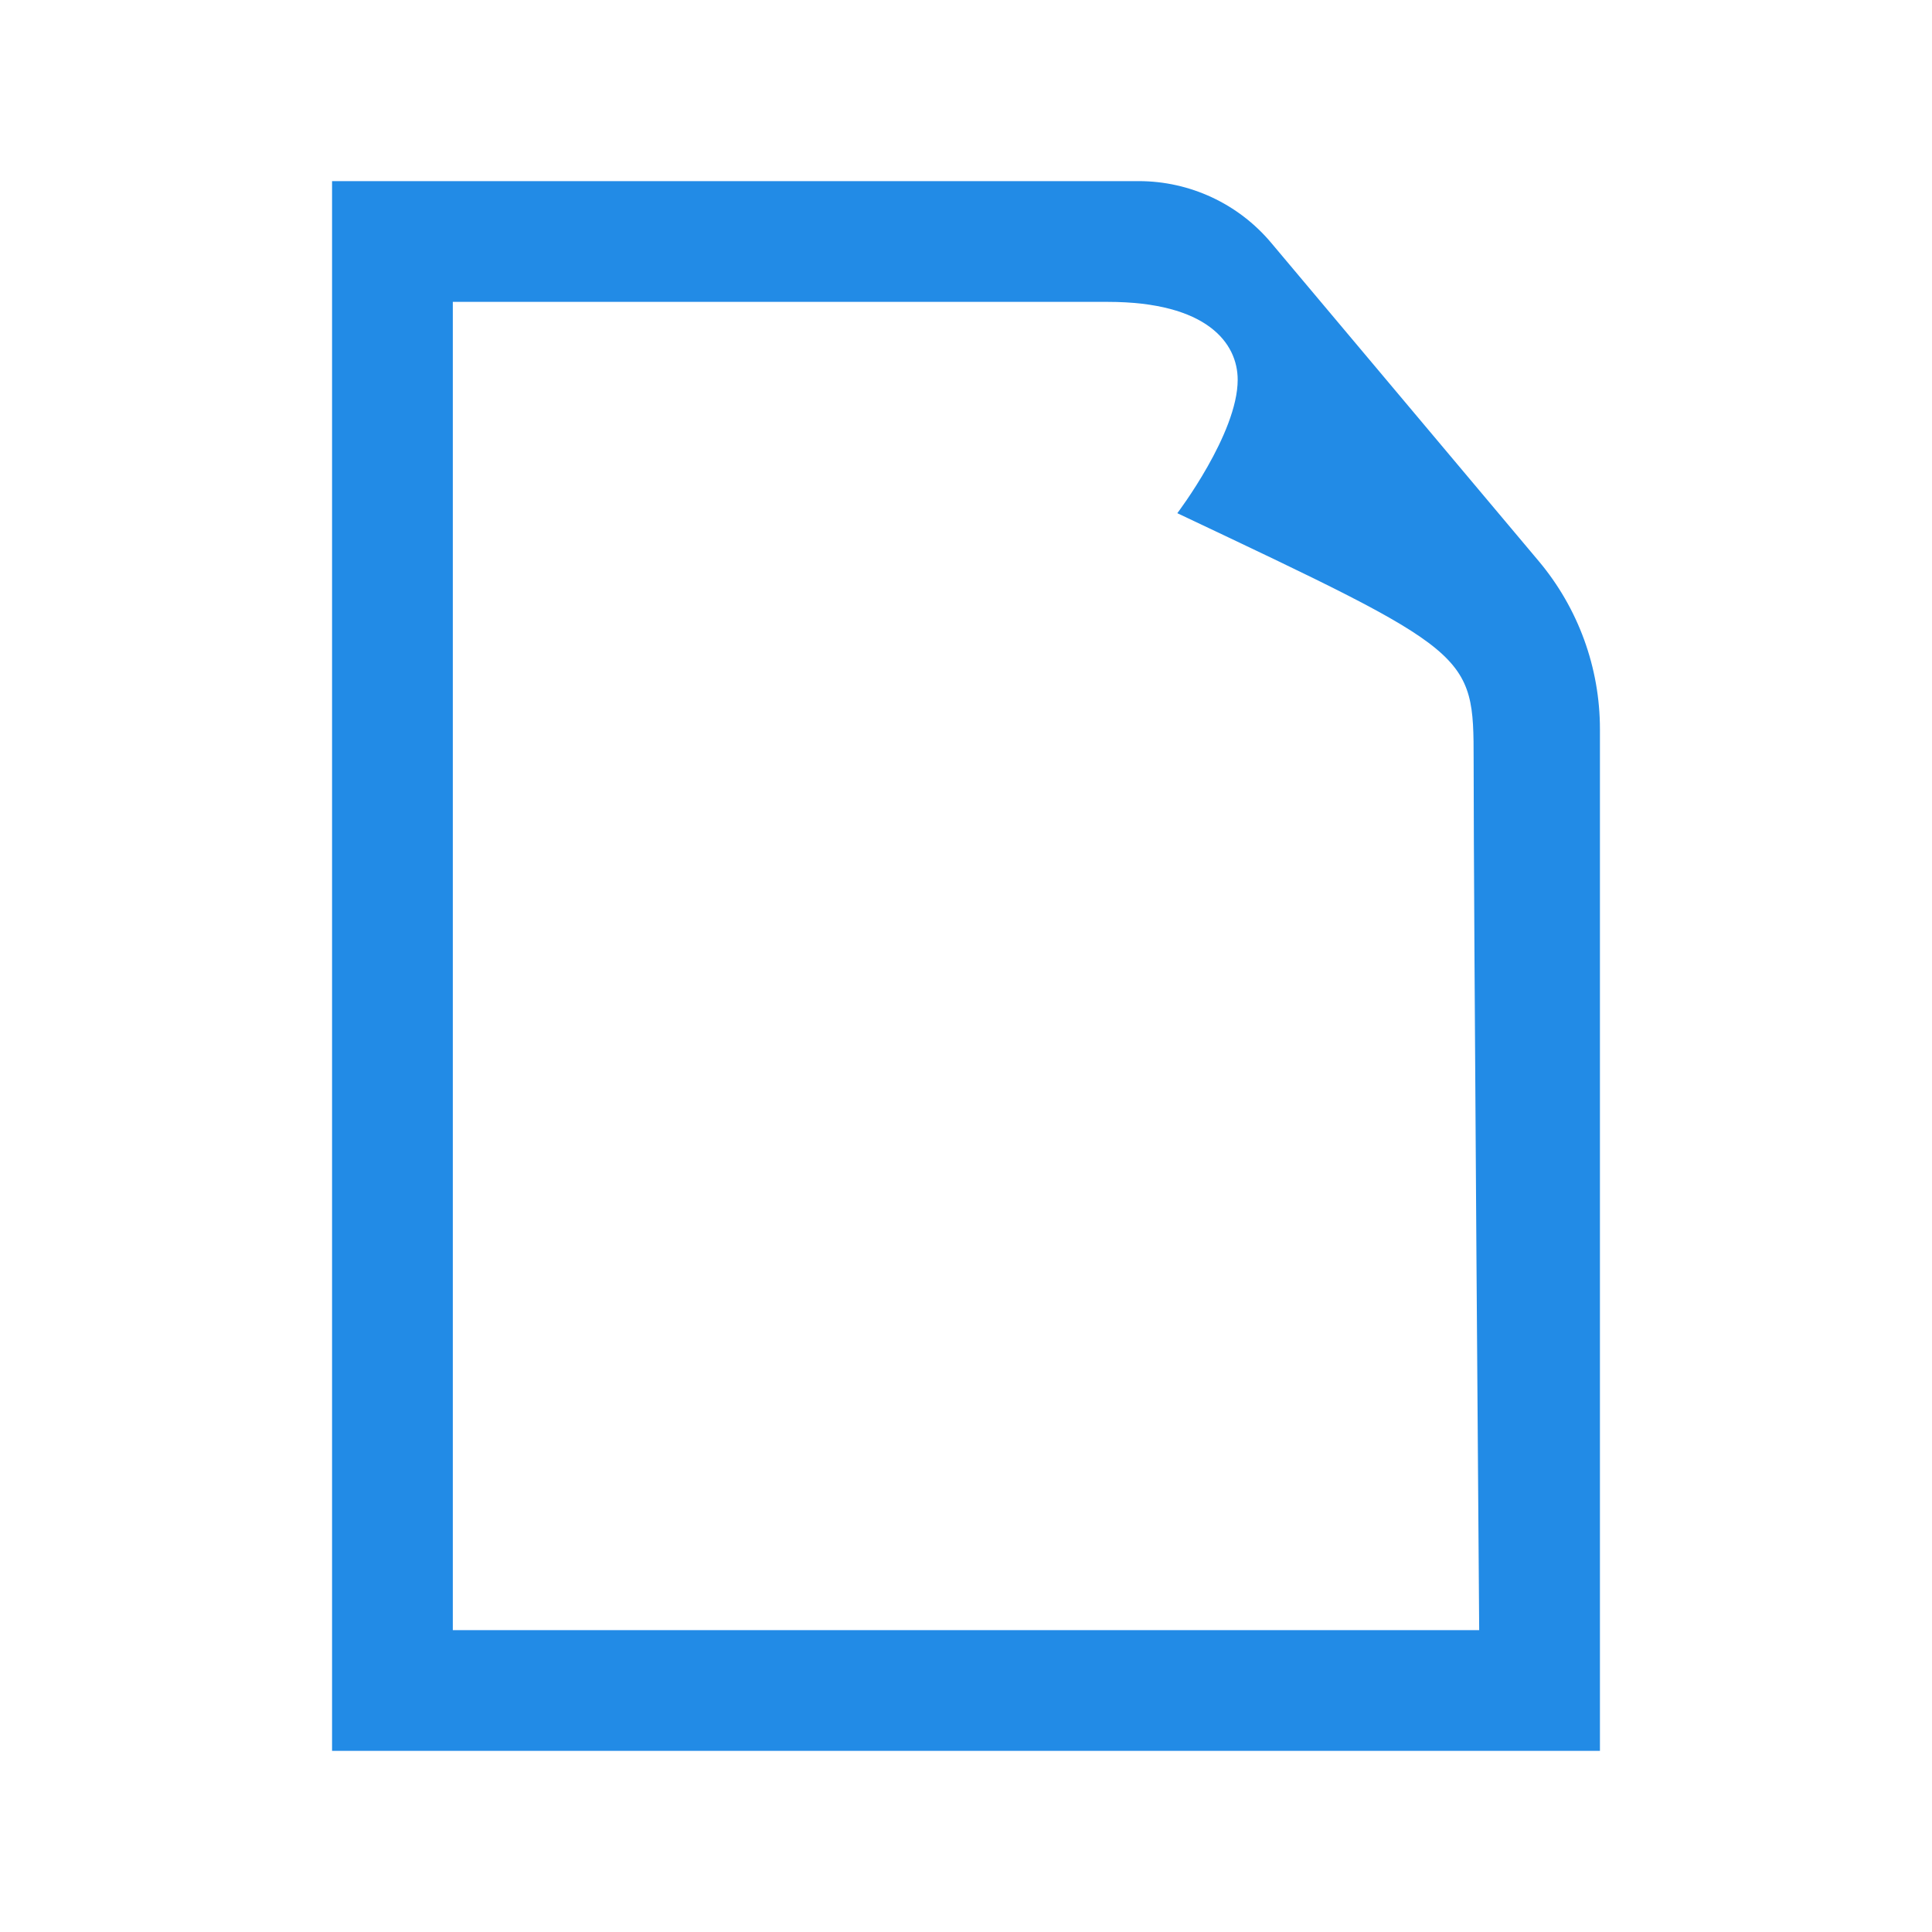 <svg fill="#228BE6" xmlns="http://www.w3.org/2000/svg"  viewBox="0 0 64 64" width="64px" height="64px"><path d="M50.971,18.586L42.109,8.043C41.021,6.748,39.416,6,37.724,6H11v52h42V24.154C53,22.117,52.281,20.145,50.971,18.586z M15,54V10c0,0,15.696,0,21.696,0C39.986,10,41,11.366,41,12.581C41,14.366,39,17,39,17c9.761,4.62,9.816,4.618,9.816,8.185	C48.816,30.185,49,54,49,54H15z"/></svg>
